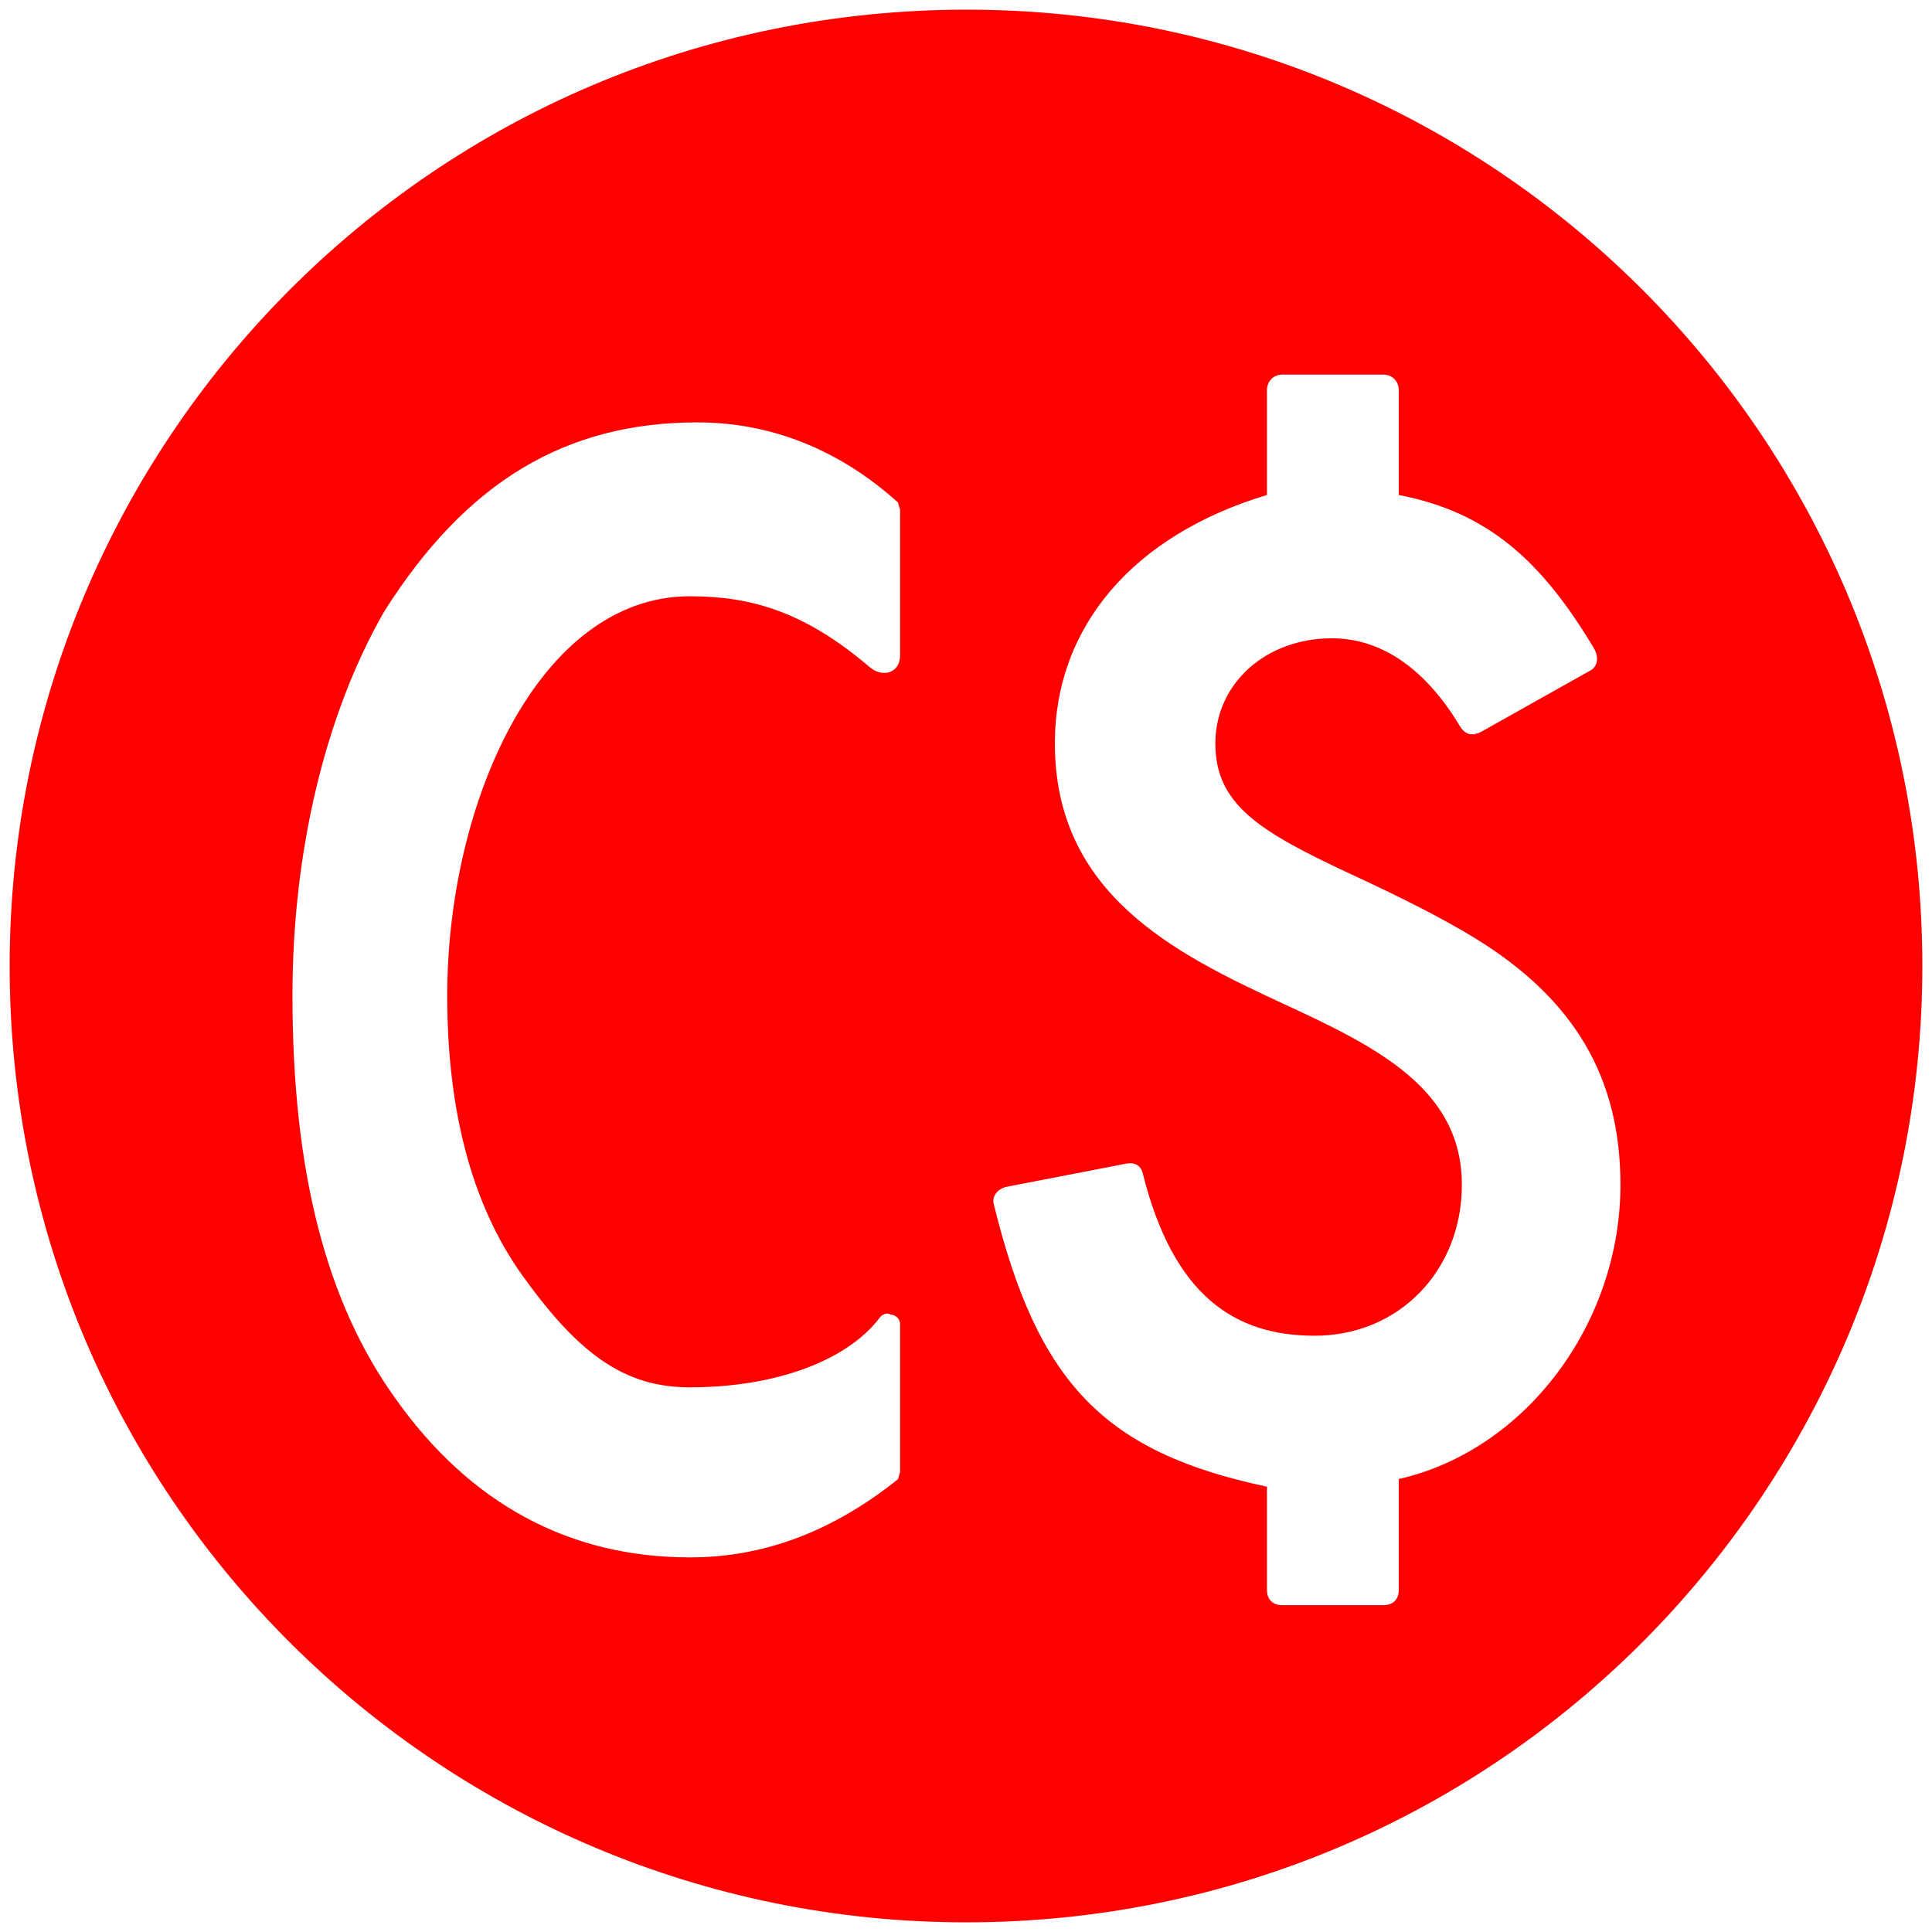 <svg xmlns="http://www.w3.org/2000/svg" viewBox="0 0 1000 1000" fill="#FF0000"><path d="M500.496 5C223.572 5 5 229.506 5 500.002c0 276.43 224.506 495.001 495.002 495.001 276.43 0 495.001-224.506 495.001-495.001C995.003 226.539 773.464 5 500.496 5zM151.374 515.331c0-74.176 16.813-145.385 47.473-198.792 42.527-67.252 93.956-97.912 162.198-97.912 37.583 0 73.187 13.846 103.847 41.539 0 .989.989 2.967.989 3.956v75.165c0 8.9-8.901 11.868-15.825 5.934-33.626-28.682-61.318-36.594-92.967-36.594-78.132 0-125.605 106.814-125.605 206.704 0 57.363 11.868 106.814 38.572 144.396 29.67 41.54 53.407 58.352 87.033 58.352 44.506 0 81.1-13.846 97.913-35.604 1.978-2.967 4.945-2.967 5.934-1.978h.989c2.967.989 3.956 2.967 3.956 4.945v76.154c0 .989-.99 2.967-.99 3.956-34.615 27.692-70.22 40.55-107.802 40.55-62.308 0-113.737-27.693-152.308-82.089-35.605-49.45-53.407-116.703-53.407-208.682zm362.968 107.803c-.989-3.956 1.978-7.912 6.923-8.901l61.32-11.868c4.944-.99 7.911.989 8.9 4.945 15.825 63.297 47.473 84.066 89.012 84.066 43.516 0 76.154-33.627 76.154-78.132 0-49.45-43.517-71.21-92.967-93.957-55.385-25.714-117.693-56.373-117.693-134.506 0-60.33 40.55-107.802 109.78-128.571v-54.396c0-3.956 2.967-7.912 7.913-7.912H716.1c4.945 0 7.912 3.956 7.912 7.912v54.396c46.484 8.9 74.176 34.615 100.88 79.12 2.967 4.946 1.978 9.89-1.978 11.869l-56.374 31.648c-3.956 1.978-7.912 1.978-10.88-2.967-17.801-29.67-40.549-45.494-66.263-45.494-34.616 0-60.33 23.736-60.33 54.395 0 31.649 22.747 45.495 69.231 67.253 25.714 11.869 47.473 22.748 65.275 33.627 51.429 31.648 75.165 72.198 75.165 127.583 0 72.198-49.45 137.473-114.726 152.308v57.363c0 4.945-2.967 7.912-7.912 7.912h-52.417c-4.946 0-7.913-2.967-7.913-7.912v-53.407c-84.066-17.802-118.681-53.407-141.429-146.374z"></path></svg>